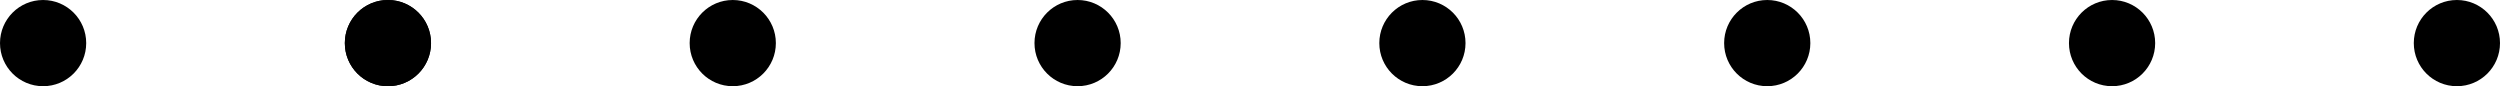 <svg width="145" height="5" viewBox="0 0 145 5" fill="none" xmlns="http://www.w3.org/2000/svg">
<circle cx="22.5" cy="2.5" r="2.5" fill="black"/>
<circle cx="42.5" cy="2.5" r="2.5" fill="black"/>
<circle cx="2.5" cy="2.5" r="2.5" fill="black"/>
<circle cx="22.5" cy="2.5" r="2.5" fill="black"/>
<circle cx="102.5" cy="2.5" r="2.5" fill="black"/>
<circle cx="122.5" cy="2.5" r="2.5" fill="black"/>
<circle cx="142.5" cy="2.5" r="2.5" fill="black"/>
<circle cx="62.5" cy="2.5" r="2.5" fill="black"/>
<circle cx="82.5" cy="2.5" r="2.5" fill="black"/>
</svg>
